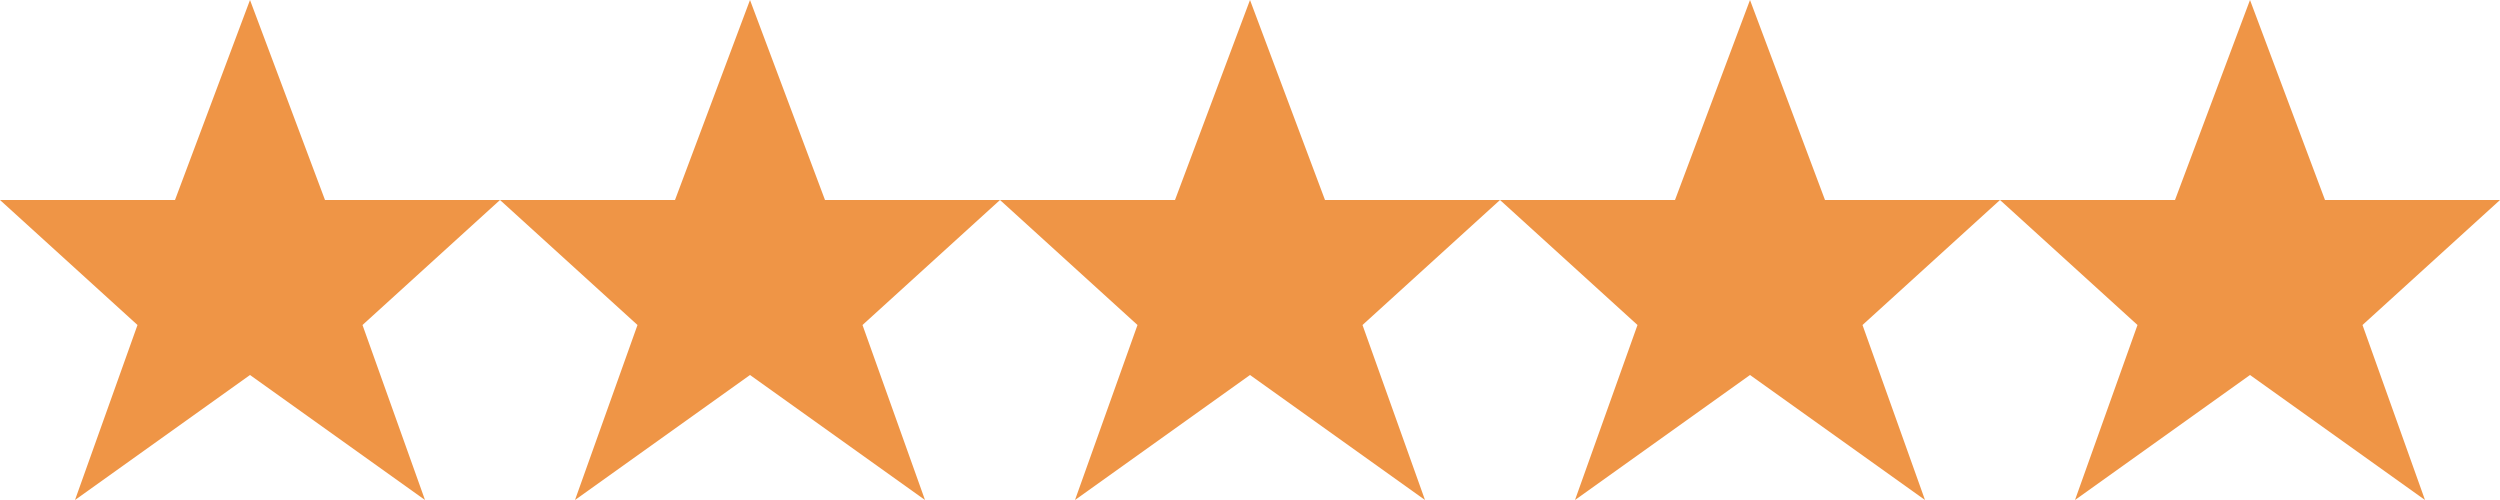 <svg width="100" height="20" xmlns="http://www.w3.org/2000/svg">
  <polygon points="10,0 13,8 20,8 14.5,13 17,20 10,15 3,20 5.5,13 0,8 7,8" fill="#EF9546"/>
  <polygon points="30,0 33,8 40,8 34.5,13 37,20 30,15 23,20 25.5,13 20,8 27,8" fill="#EF9546"/>
  <polygon points="50,0 53,8 60,8 54.5,13 57,20 50,15 43,20 45.5,13 40,8 47,8" fill="#EF9546"/>
  <polygon points="70,0 73,8 80,8 74.5,13 77,20 70,15 63,20 65.5,13 60,8 67,8" fill="#EF9546"/>
  <polygon points="90,0 93,8 100,8 94.5,13 97,20 90,15 83,20 85.5,13 80,8 87,8" fill="#EF9546"/>
</svg>
